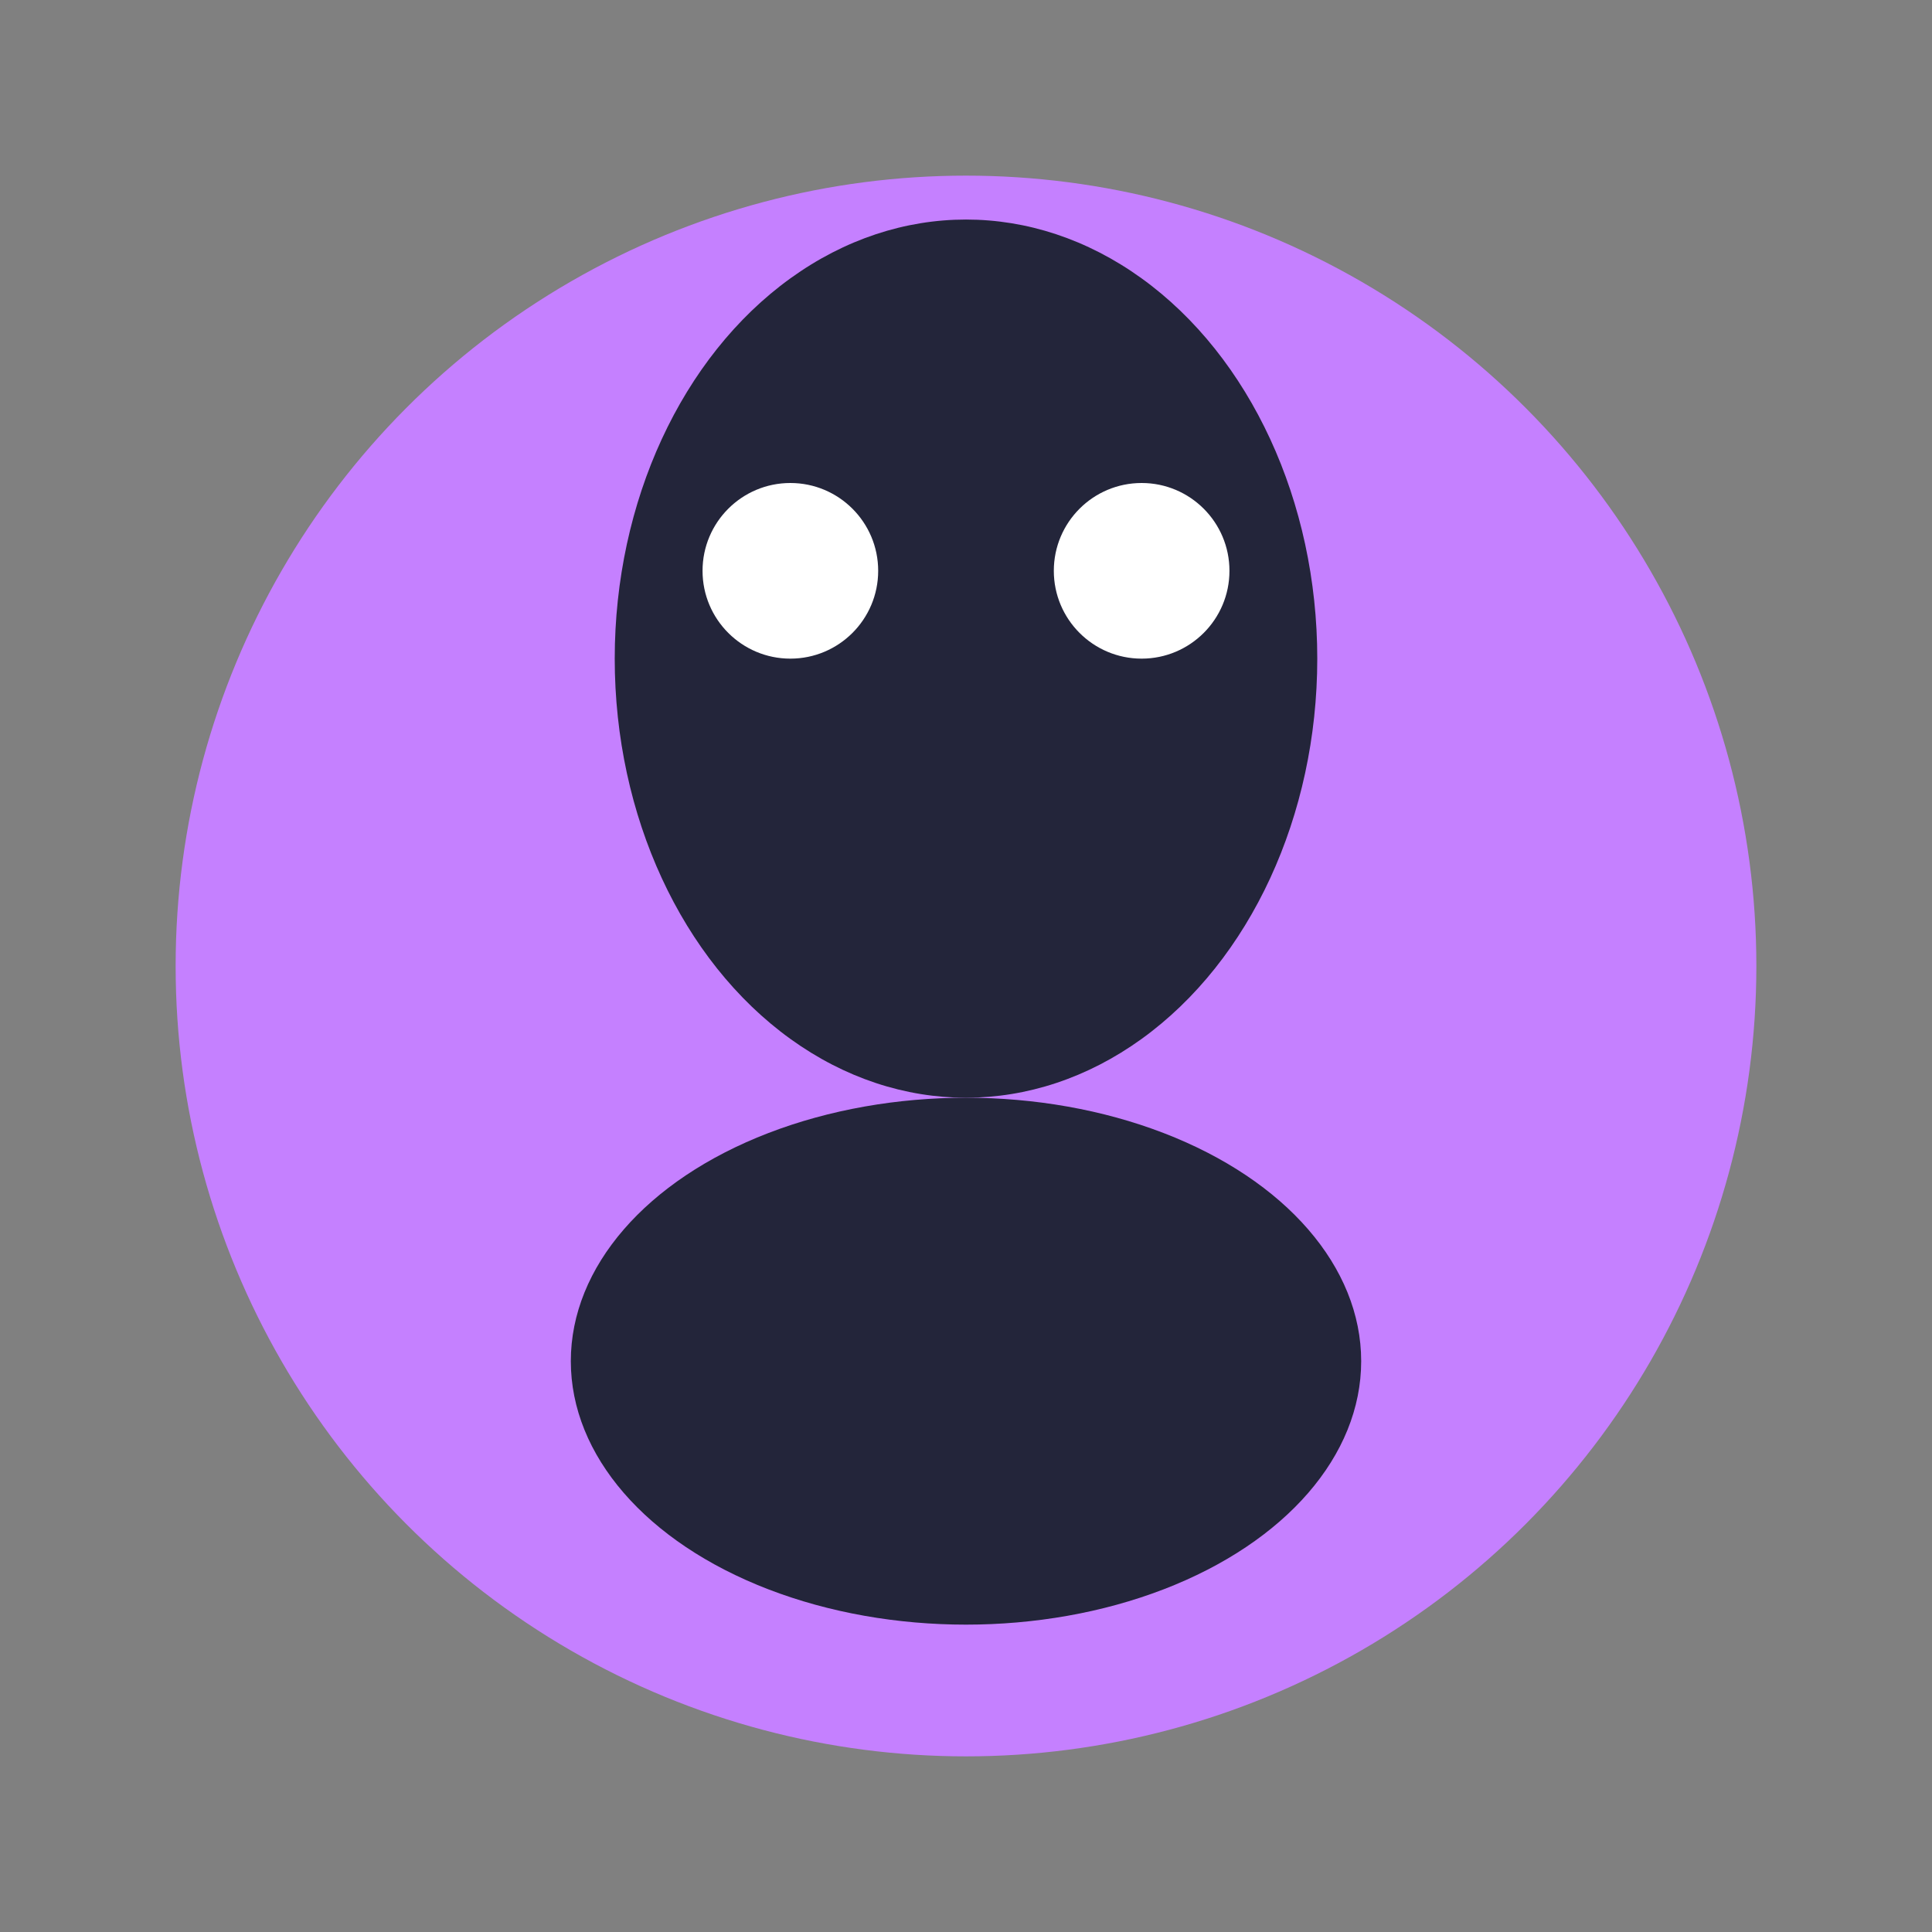 <svg width="44" height="44" viewBox="0 0 44 44" fill="none" xmlns="http://www.w3.org/2000/svg"><rect x="0" y="0" width="44" height="44" fill="#808080" stroke="none"/><circle cx="22" cy="22" r="18" fill="#c580ff"/><ellipse cx="22" cy="15" rx="8" ry="10" fill="#23253a"/><ellipse cx="22" cy="31" rx="9" ry="6" fill="#23253a"/><circle cx="18" cy="13" r="2" fill="#fff"/><circle cx="26" cy="13" r="2" fill="#fff"/></svg>